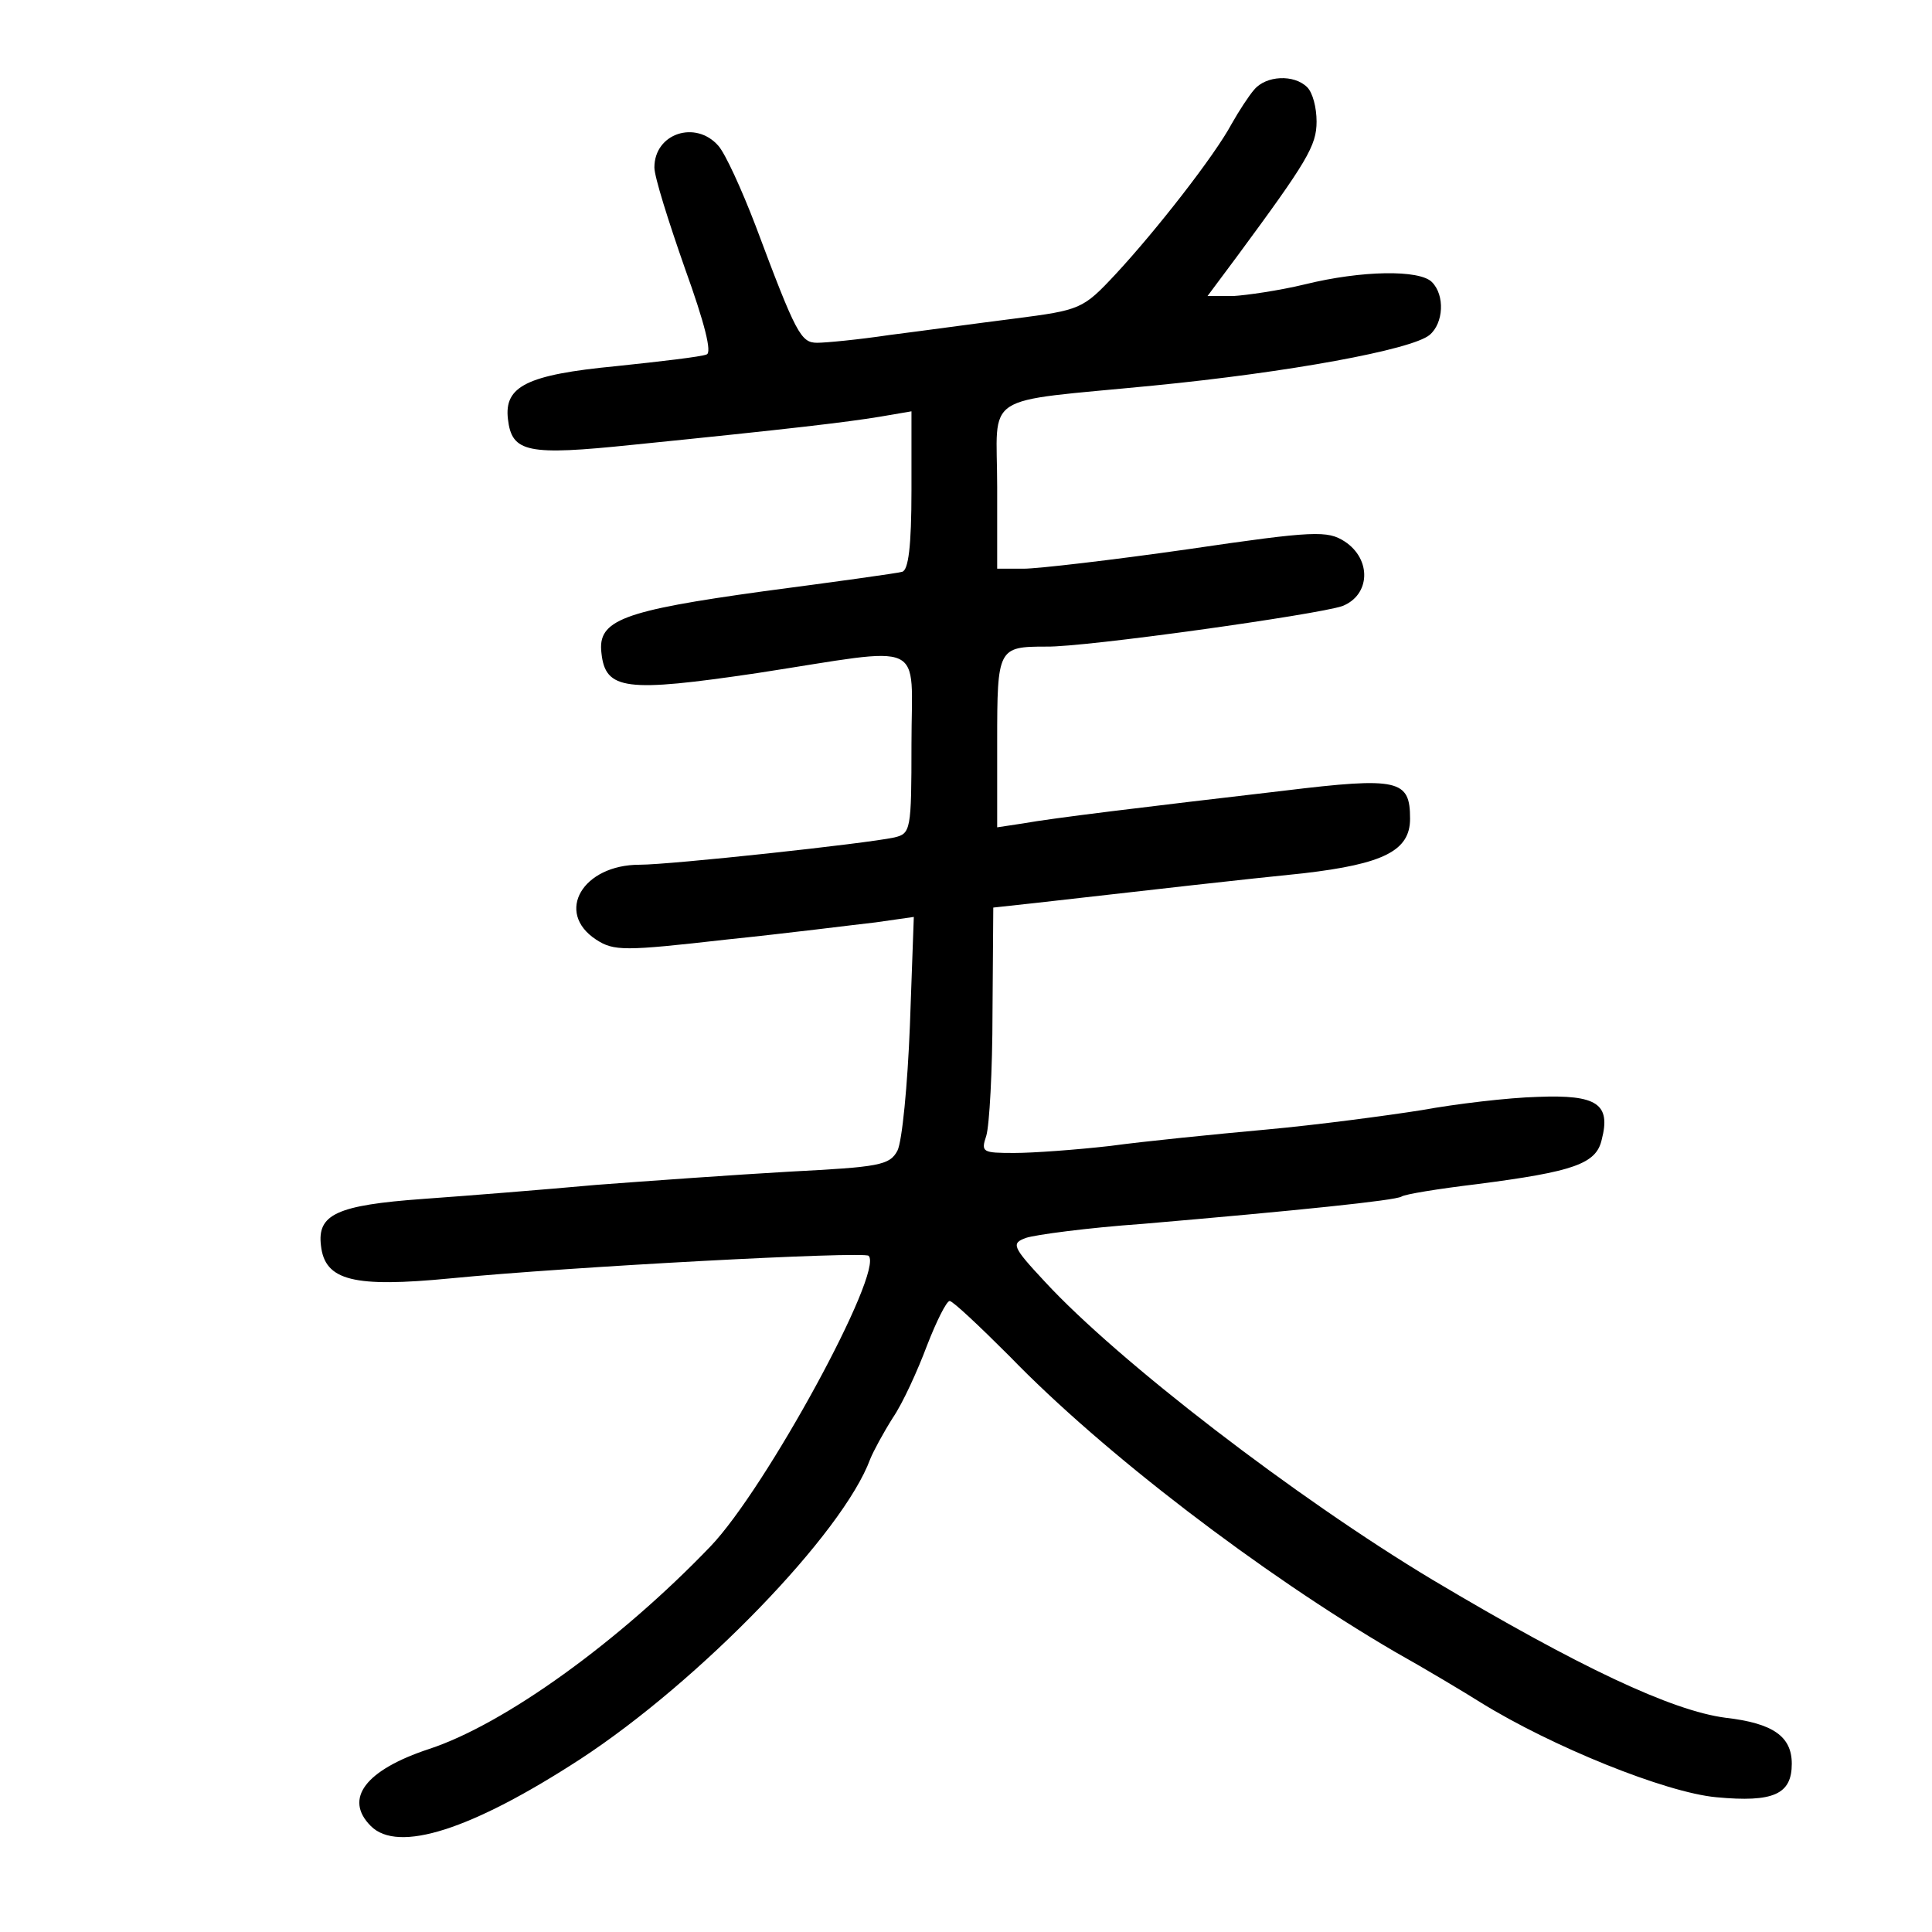 <?xml version="1.0" standalone="no"?>
<!DOCTYPE svg PUBLIC "-//W3C//DTD SVG 20010904//EN"
 "http://www.w3.org/TR/2001/REC-SVG-20010904/DTD/svg10.dtd">
<svg version="1.0" xmlns="http://www.w3.org/2000/svg"
 width="248pt" height="248pt" viewBox="0 0 248 248"
 preserveAspectRatio="xMidYMid meet">
<g transform="translate(0,248) scale(0.1,-0.1)"
fill="#000000" stroke="none">
<path d="M1610 2365 c-7 -8 -20 -28 -29 -44 -22 -41 -97 -137 -149 -193 -42
-45 -45 -46 -130 -57 -48 -6 -120 -16 -160 -21 -40 -6 -82 -10 -93 -10 -21 0
-27 11 -79 150 -18 47 -39 93 -48 103 -29 33 -82 16 -82 -28 0 -12 18 -69 39
-129 26 -72 35 -109 28 -111 -7 -3 -59 -9 -116 -15 -115 -11 -144 -26 -139
-68 5 -43 25 -47 160 -33 208 21 274 29 317 36 l41 7 0 -101 c0 -73 -4 -103
-12 -105 -7 -2 -87 -13 -178 -25 -181 -25 -213 -37 -208 -79 5 -48 31 -51 200
-26 221 34 198 45 198 -91 0 -111 -1 -115 -22 -120 -37 -8 -287 -35 -327 -35
-73 0 -109 -61 -56 -96 23 -15 36 -15 168 0 78 8 164 19 191 22 l49 7 -5 -139
c-3 -77 -10 -149 -16 -161 -10 -19 -24 -21 -139 -27 -70 -4 -182 -12 -248 -17
-66 -6 -166 -14 -222 -18 -111 -8 -136 -20 -131 -60 5 -45 42 -54 166 -42 153
15 531 35 537 29 20 -20 -132 -299 -203 -373 -117 -122 -264 -228 -361 -260
-82 -27 -110 -64 -75 -99 35 -35 129 -5 269 86 153 100 337 290 372 385 4 10
17 34 29 53 13 19 32 61 44 93 12 31 25 57 29 57 4 0 38 -32 77 -71 120 -124
323 -279 494 -379 41 -23 91 -53 110 -65 92 -57 238 -116 303 -122 74 -7 97 4
97 43 0 35 -24 52 -85 59 -69 9 -188 65 -376 177 -175 105 -404 281 -498 383
-42 45 -43 49 -24 56 12 4 79 13 150 18 198 17 324 30 332 35 4 3 47 10 97 16
124 16 153 26 160 57 12 46 -6 58 -82 55 -38 -1 -105 -9 -149 -17 -44 -7 -134
-19 -200 -25 -66 -6 -156 -15 -200 -21 -44 -5 -99 -9 -123 -9 -41 0 -43 1 -36
22 4 13 8 84 8 158 l1 135 55 6 c158 18 264 30 343 38 103 12 137 29 137 70 0
50 -14 54 -162 36 -180 -21 -296 -35 -335 -42 l-33 -5 0 110 c0 120 1 122 63
122 49 -1 348 41 380 52 36 14 38 60 3 83 -22 14 -38 14 -201 -10 -98 -14
-193 -25 -211 -25 l-34 0 0 105 c0 123 -24 108 200 130 174 17 332 46 355 65
18 15 20 51 3 68 -16 16 -90 15 -163 -3 -33 -8 -75 -14 -92 -15 l-33 0 38 51
c90 122 102 142 102 173 0 18 -5 37 -12 44 -17 17 -53 15 -68 -3z"/>
</g>
</svg>
